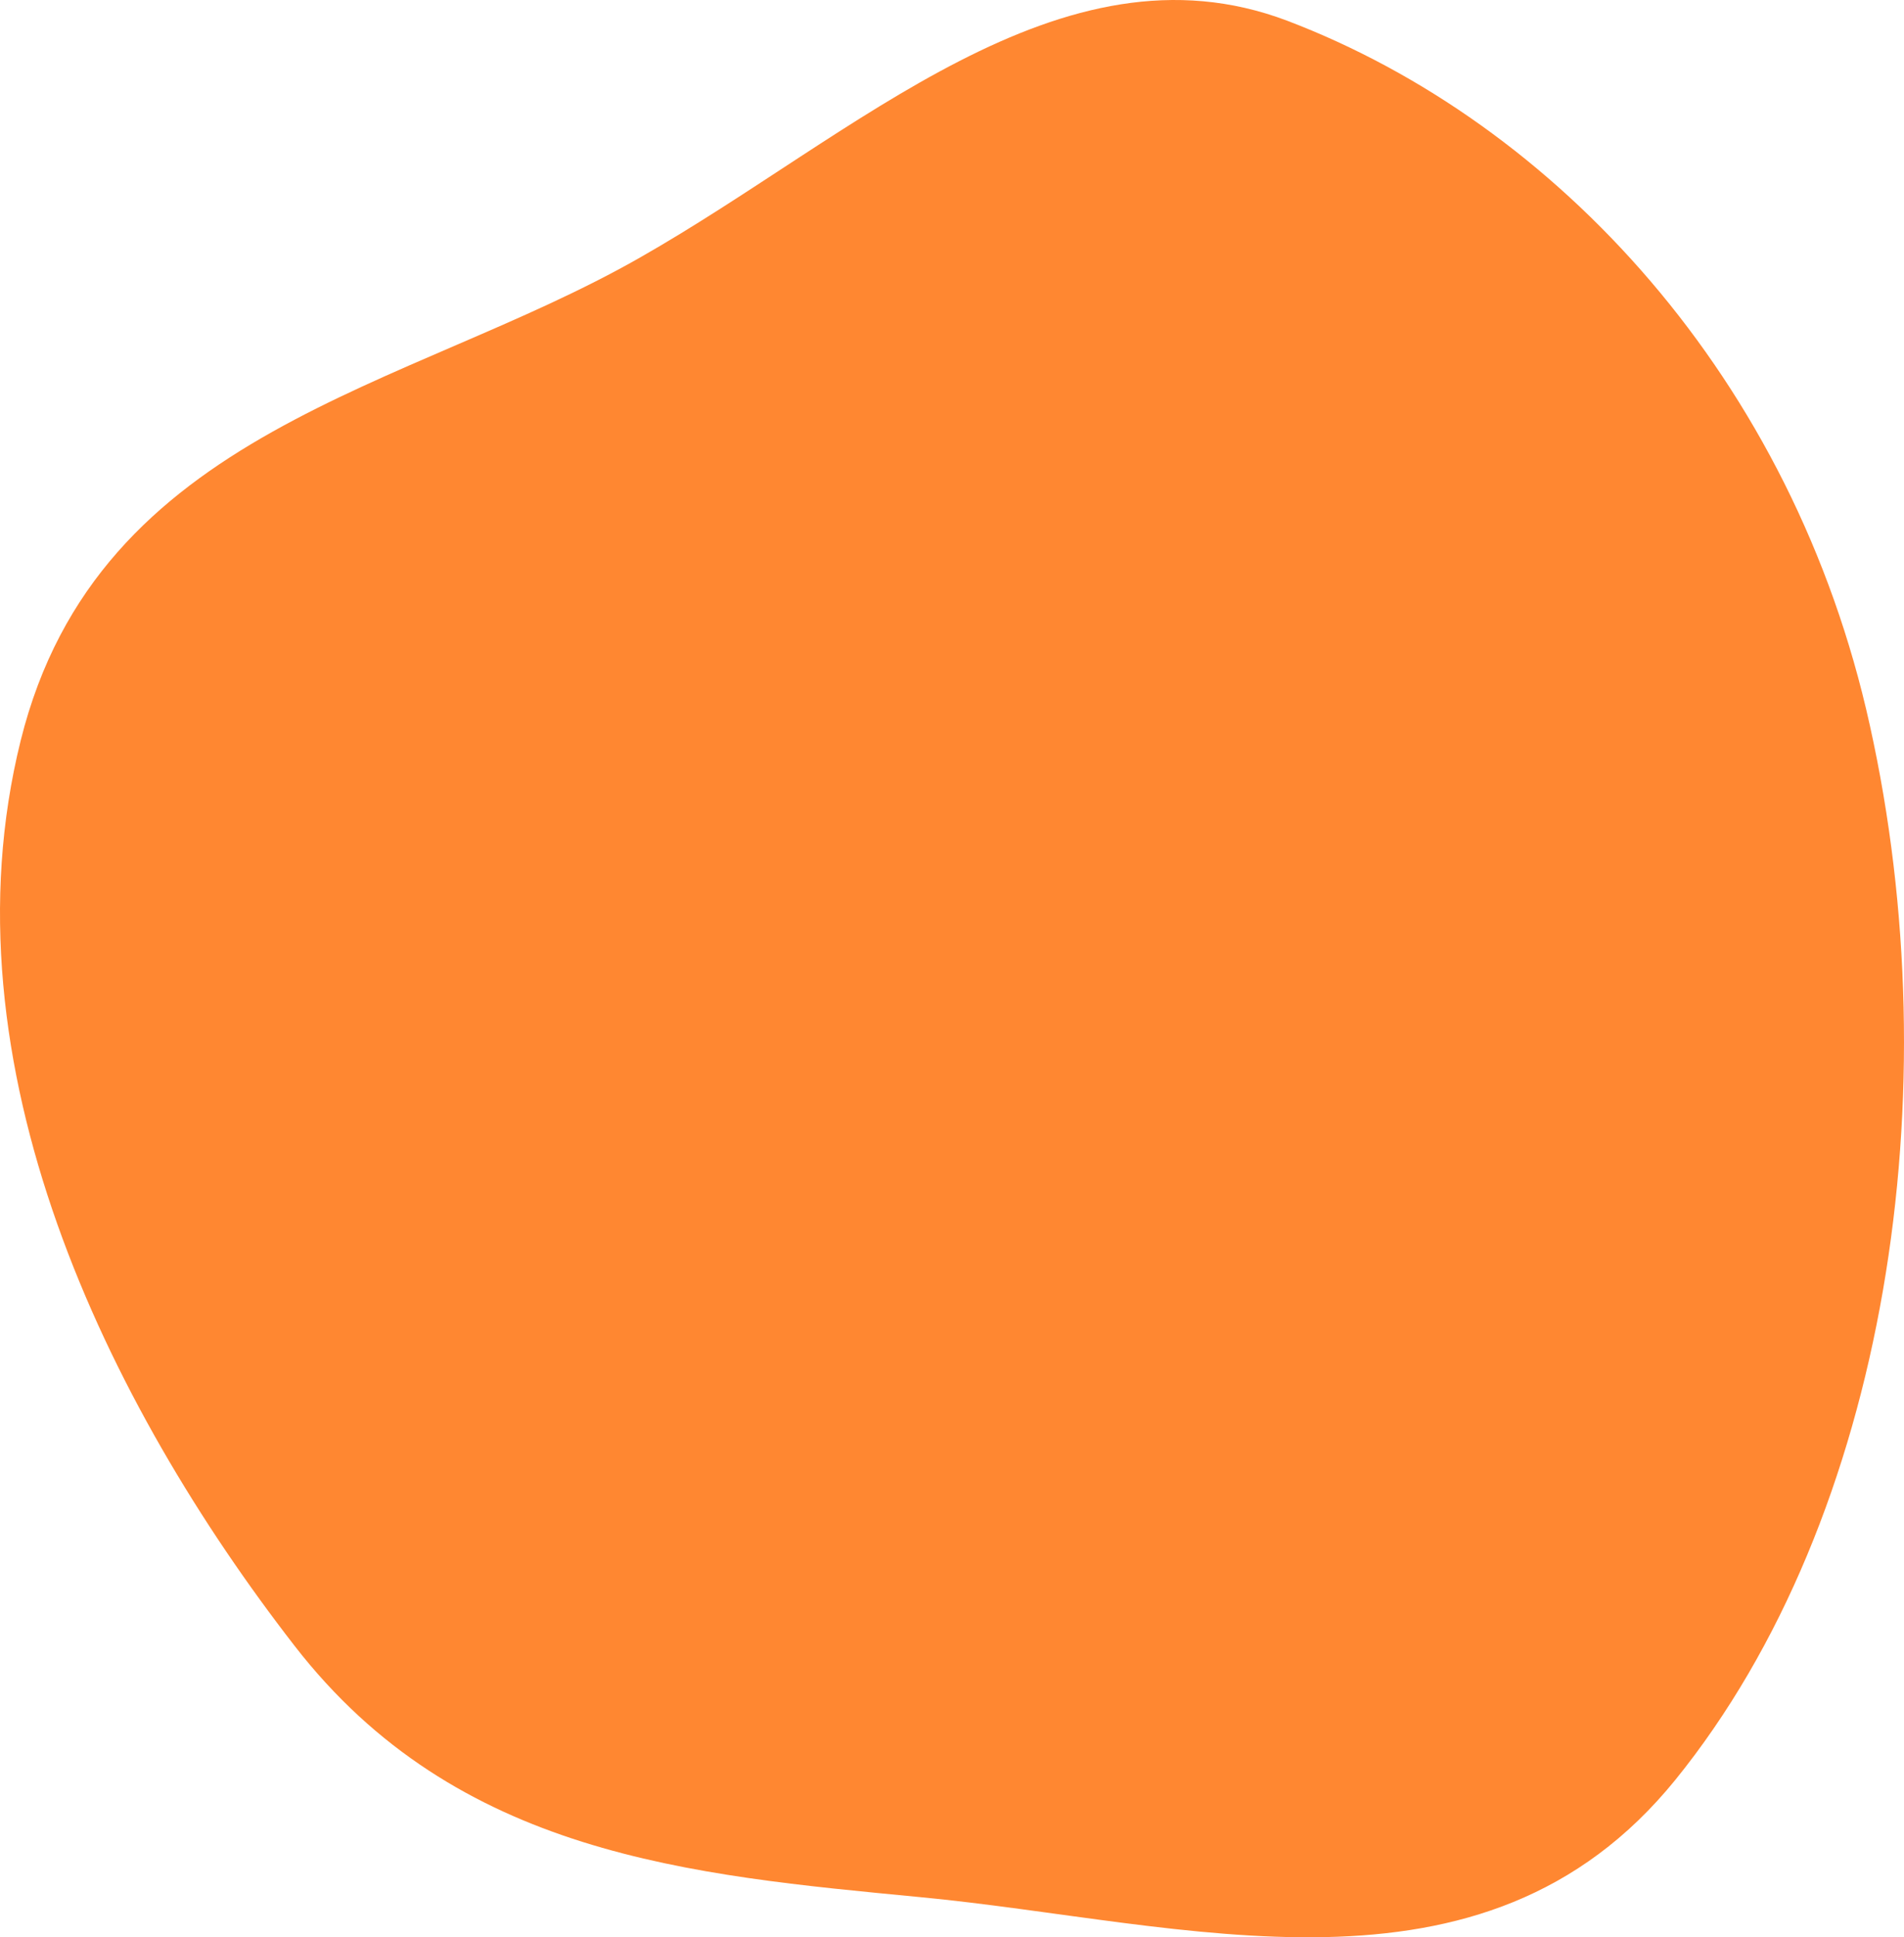 <svg width="118" height="120" viewBox="0 0 118 120" fill="none" xmlns="http://www.w3.org/2000/svg">
<g id="Frame" clip-path="url(#clip0_1_477)">
<path id="Vector" fill-rule="evenodd" clip-rule="evenodd" d="M57.002 117.511C73.486 119.075 91.887 124.98 103.839 110.237C117.039 93.93 120.902 67.533 115.883 44.93C111.139 23.421 96.419 7.623 79.782 1.287C65.731 -4.031 53.018 8.366 39.666 15.952C25.28 24.164 6.089 26.55 1.283 45.868C-3.704 65.93 6.667 87.008 18.255 101.946C28.322 114.93 42.798 116.142 57.002 117.511Z" fill="#FF8731"/>
</g>
<defs>
<clipPath id="clip0_1_477">
<rect width="118" height="120" fill="white"/>
</clipPath>
</defs>
</svg>
